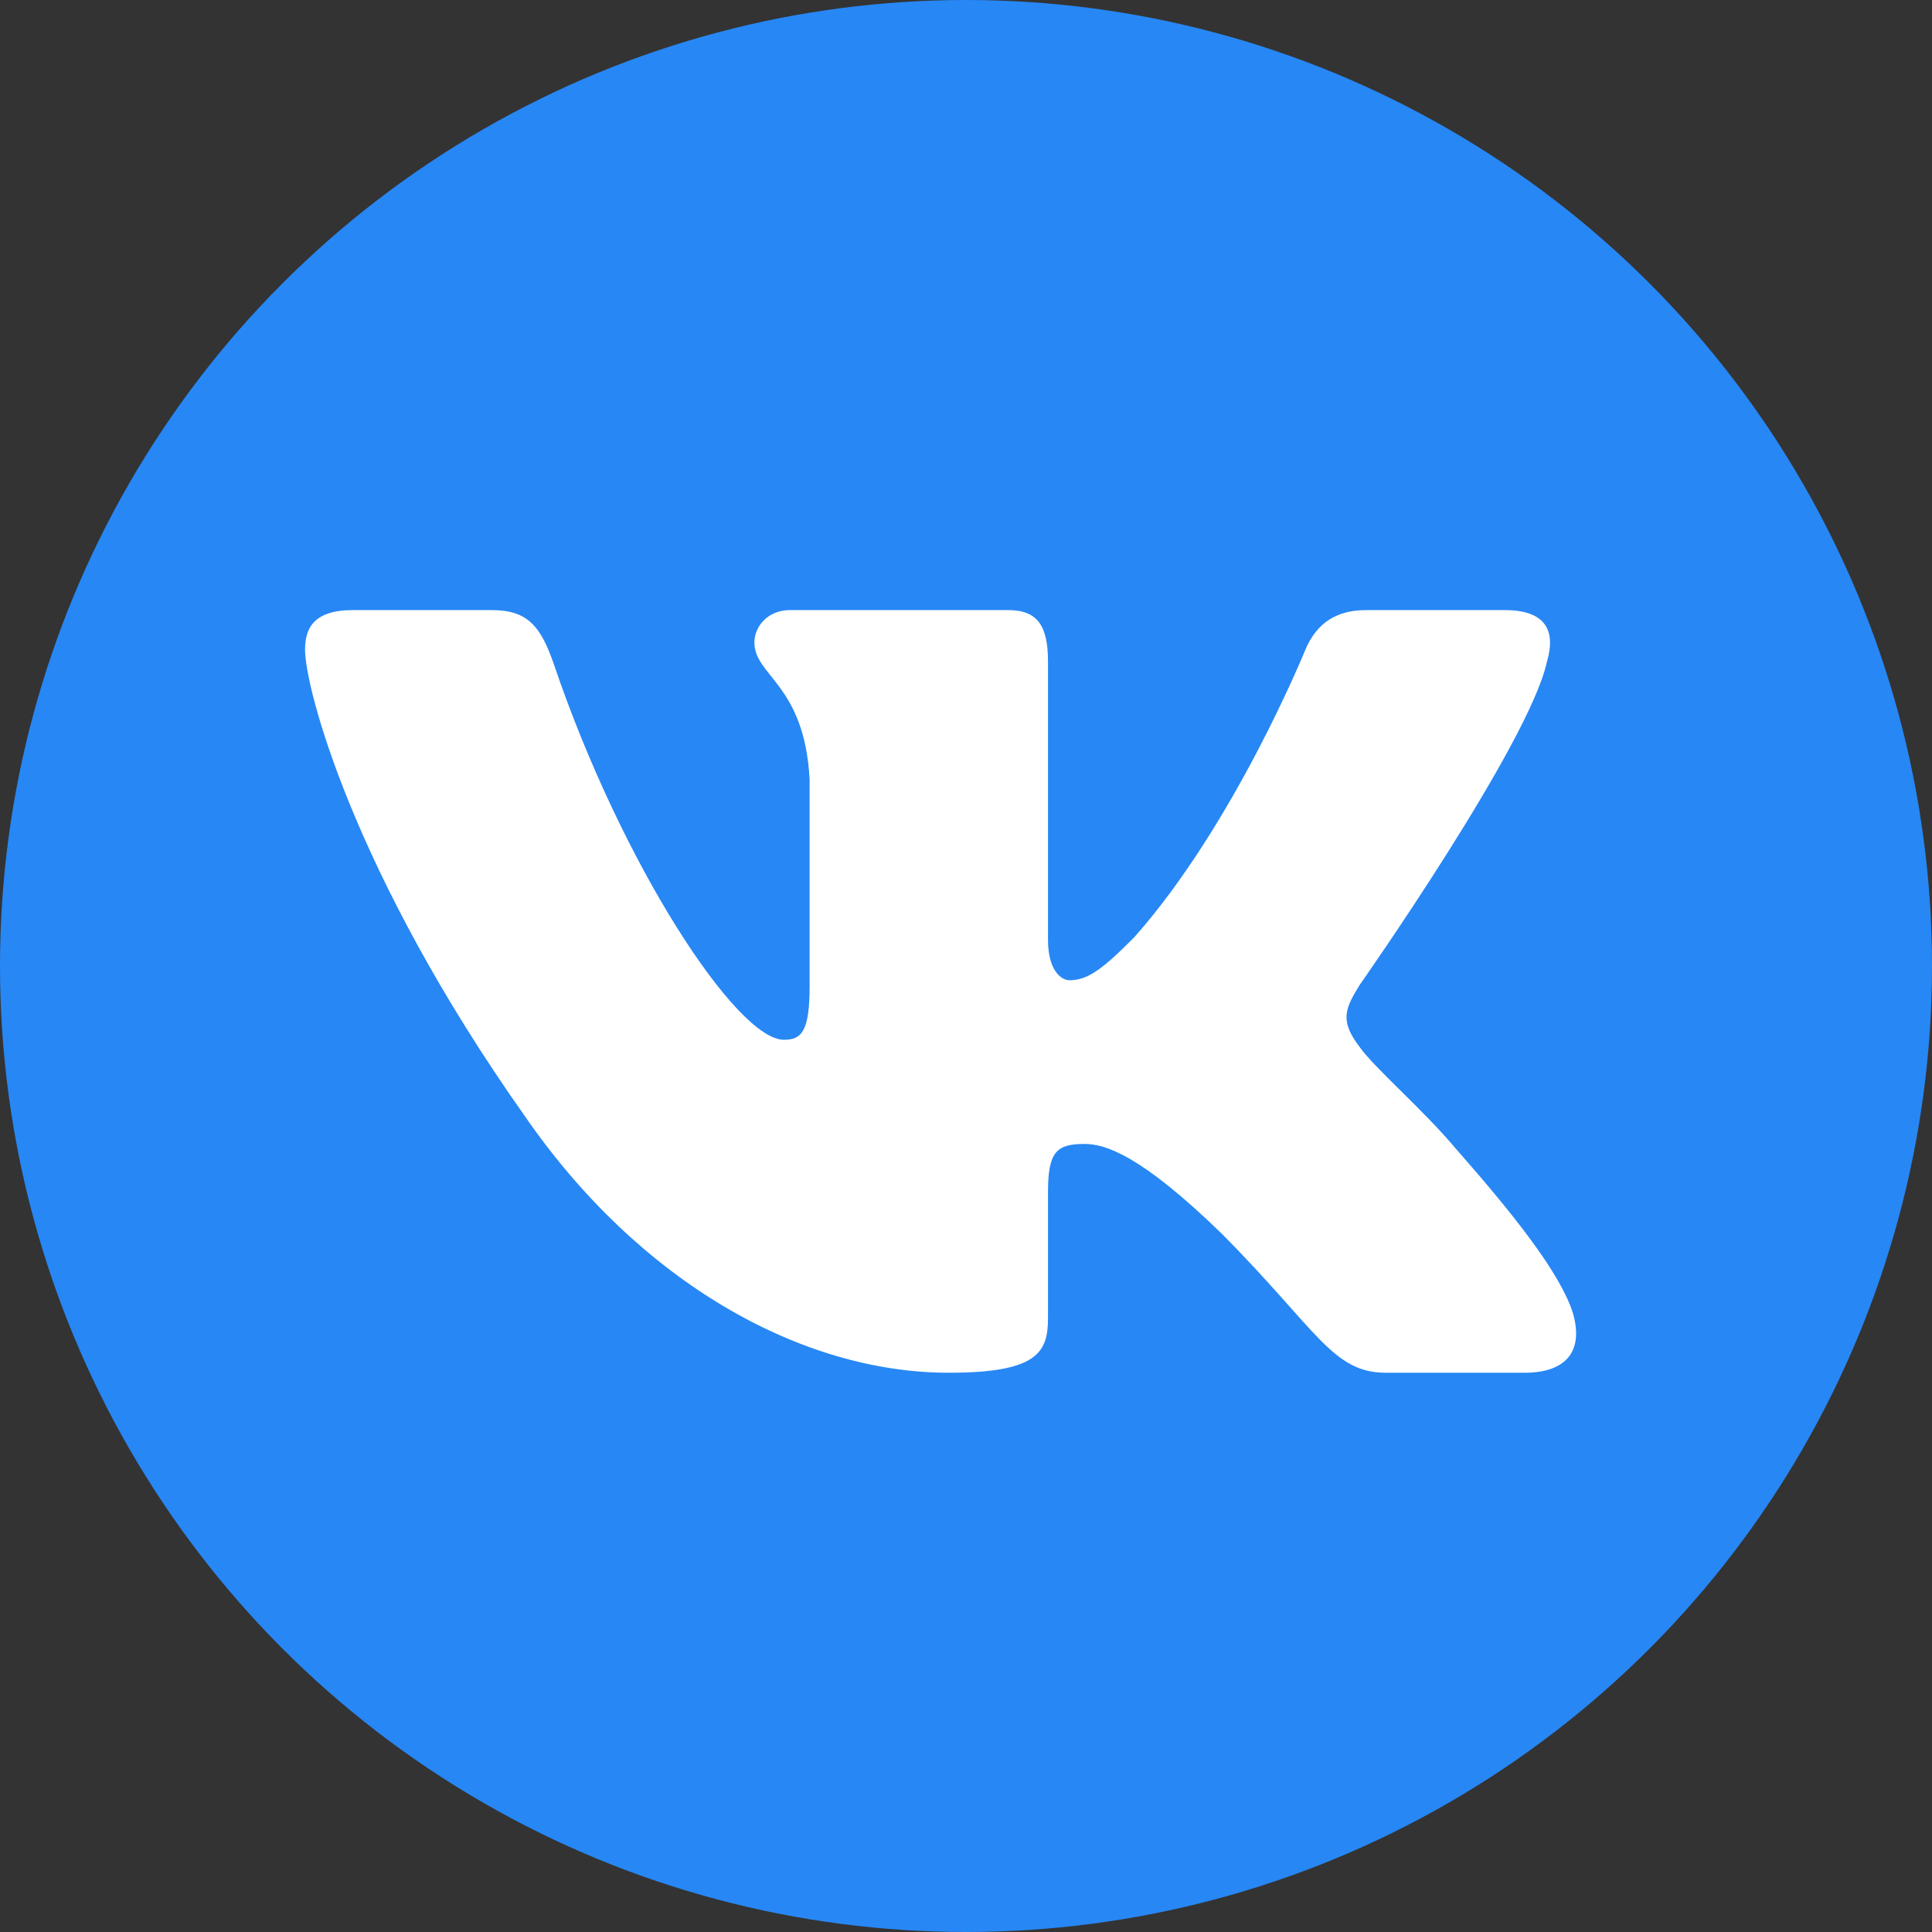 <svg width="38" height="38" viewBox="0 0 38 38" fill="none" xmlns="http://www.w3.org/2000/svg">
<rect x="0" y="0" width="38" height="38" fill="#333333" stroke="none"/>
<circle cx="19" cy="19" r="19" fill="#2787F5"/>
<path fill-rule="evenodd" clip-rule="evenodd" d="M30.426 13.016C30.6 12.43 30.426 12 29.599 12H26.864C26.169 12 25.848 12.372 25.674 12.781C25.674 12.781 24.284 16.206 22.313 18.431C21.676 19.075 21.386 19.28 21.038 19.28C20.864 19.28 20.613 19.075 20.613 18.49V13.016C20.613 12.313 20.411 12 19.831 12H15.534C15.099 12 14.838 12.326 14.838 12.635C14.838 13.301 15.823 13.455 15.924 15.328V19.397C15.924 20.29 15.765 20.451 15.417 20.451C14.49 20.451 12.234 17.011 10.897 13.074C10.635 12.309 10.372 12 9.673 12H6.938C6.156 12 6 12.372 6 12.781C6 13.513 6.927 17.143 10.317 21.944C12.577 25.223 15.762 27 18.659 27C20.398 27 20.613 26.605 20.613 25.925V23.447C20.613 22.658 20.777 22.5 21.328 22.5C21.734 22.5 22.429 22.705 24.052 24.286C25.906 26.16 26.212 27 27.255 27H29.99C30.771 27 31.162 26.605 30.937 25.826C30.69 25.05 29.805 23.923 28.63 22.588C27.992 21.827 27.036 21.007 26.746 20.598C26.341 20.071 26.457 19.836 26.746 19.368C26.746 19.368 30.079 14.626 30.426 13.016V13.016Z" fill="white"/>
</svg>
